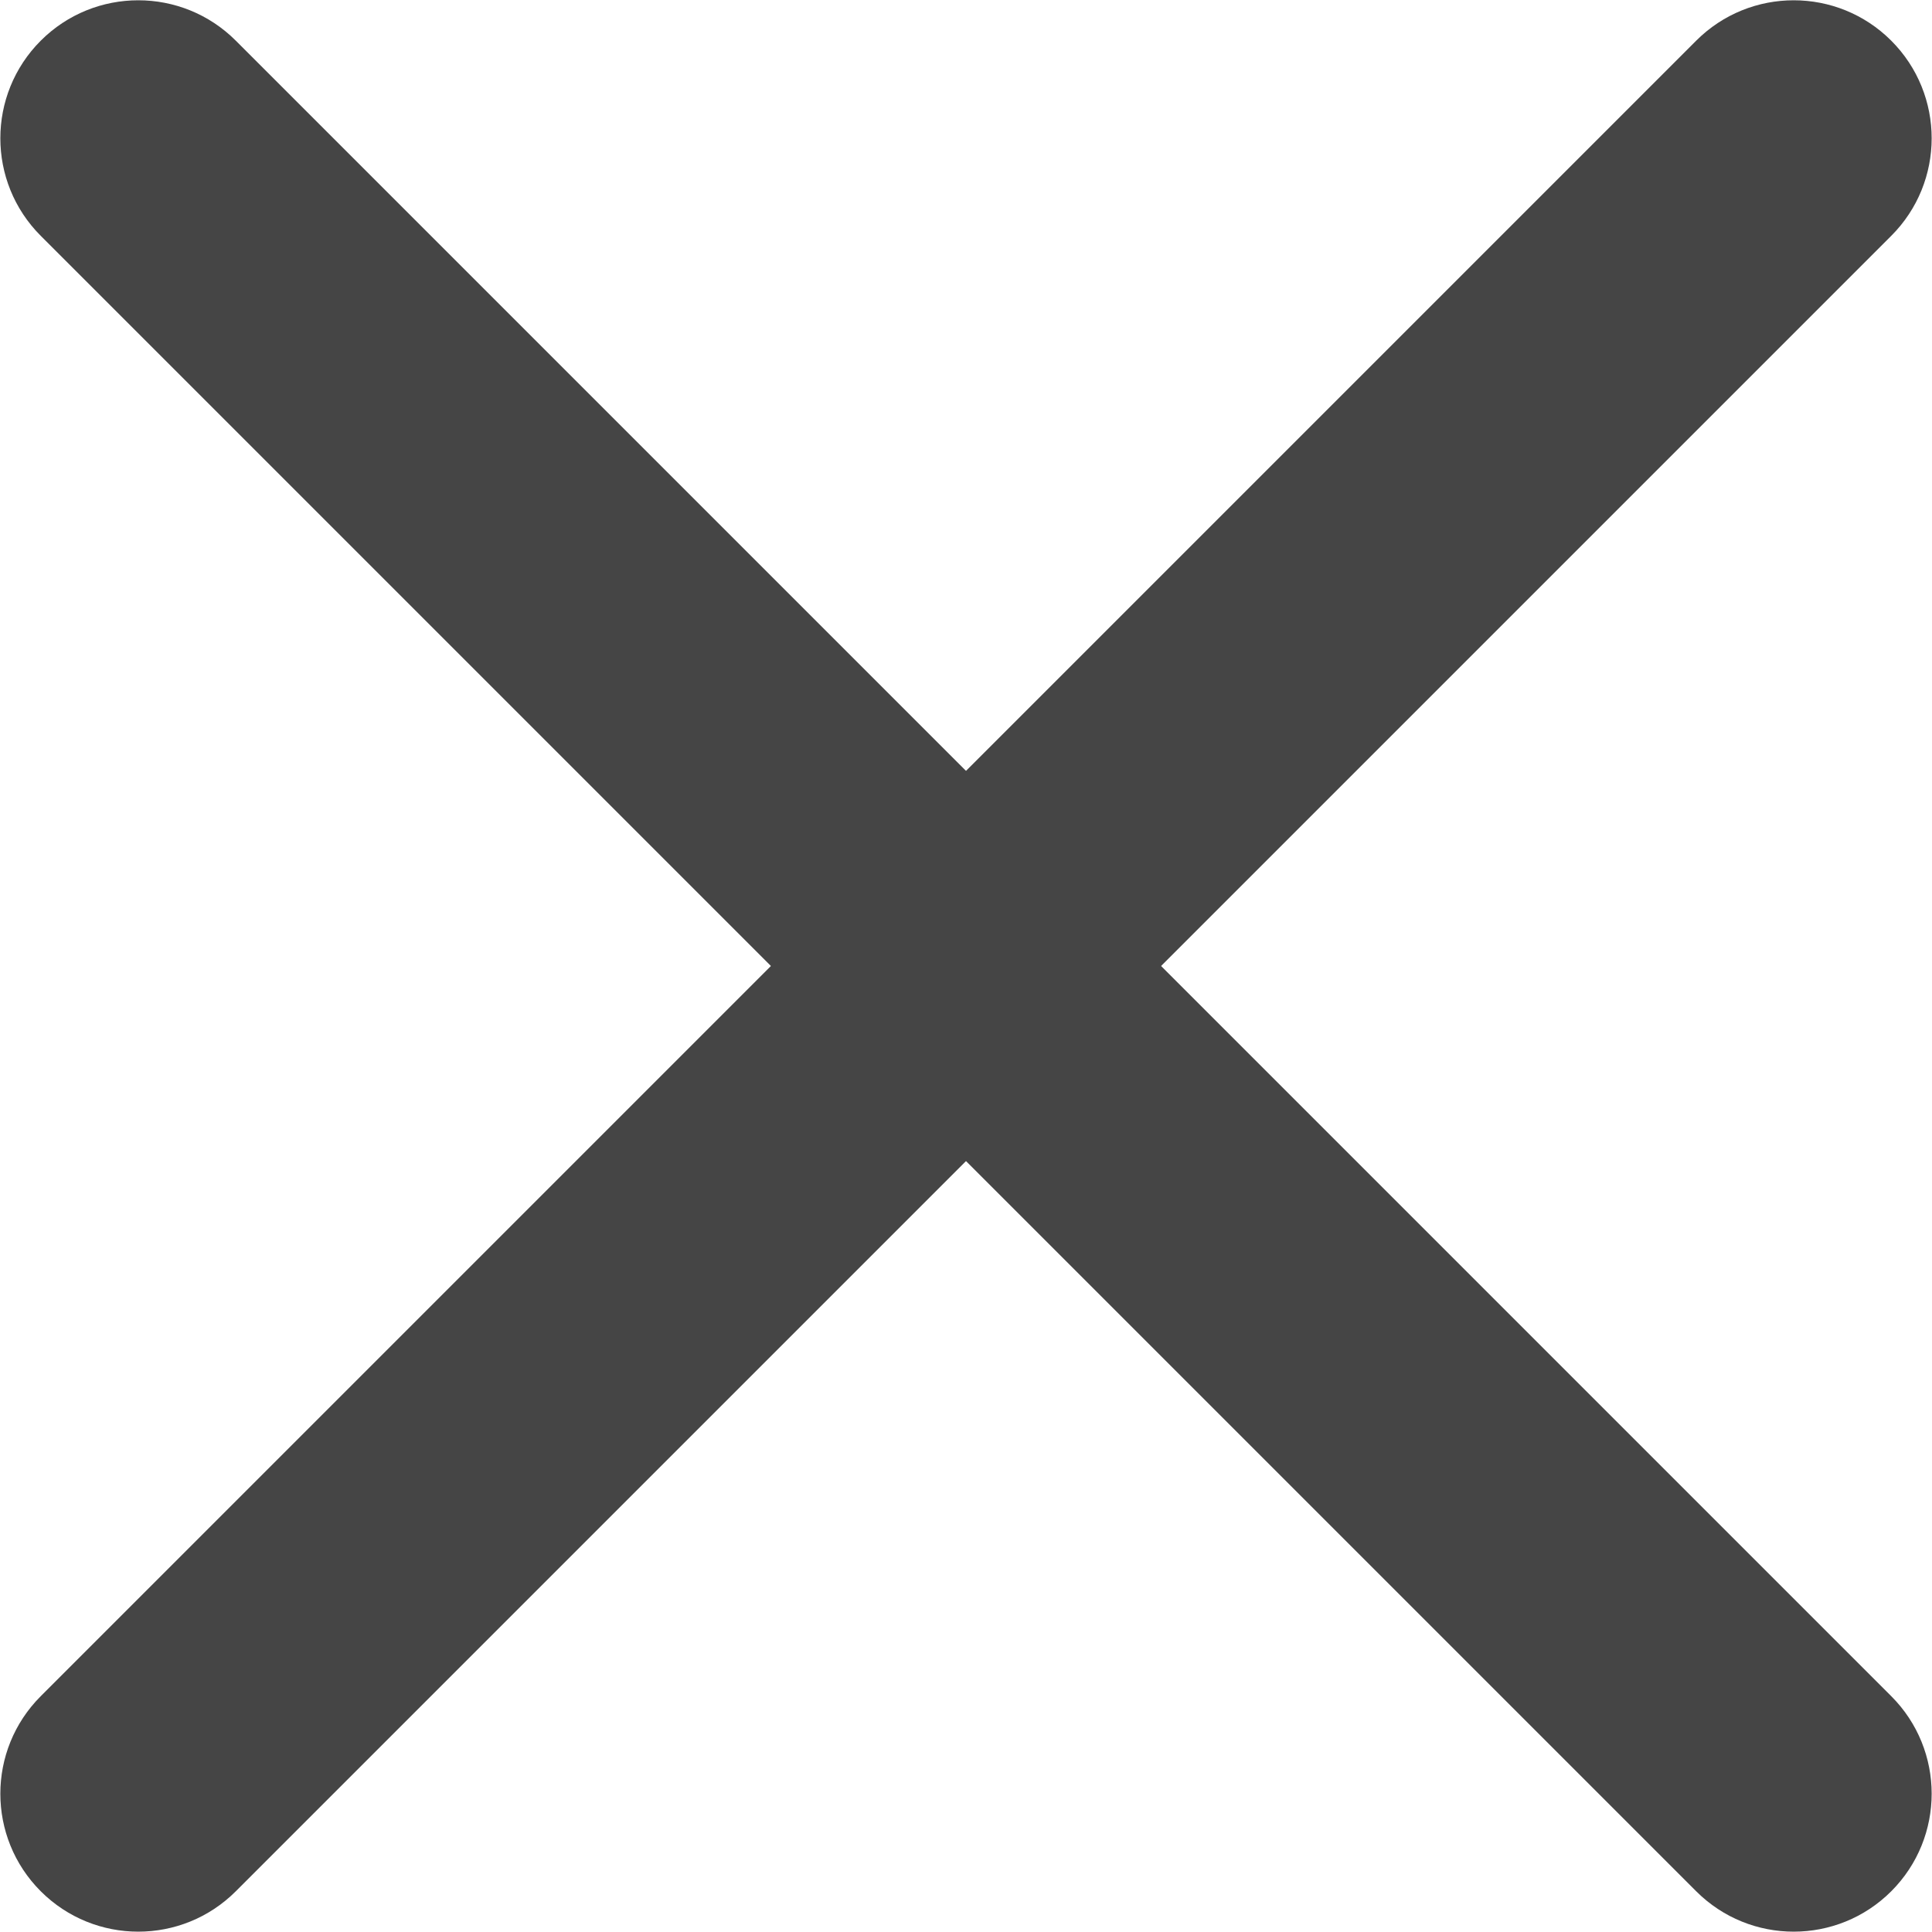 <svg width="34" height="34" viewBox="0 0 34 34" fill="none" xmlns="http://www.w3.org/2000/svg">
<path fill-rule="evenodd" clip-rule="evenodd" d="M0.717 33.283C-0.231 32.335 -0.231 30.798 0.717 29.85L29.85 0.716C30.798 -0.232 32.335 -0.232 33.283 0.716C34.231 1.665 34.231 3.202 33.283 4.15L4.15 33.283C3.202 34.231 1.665 34.231 0.717 33.283Z" fill="#454545"/>
<path fill-rule="evenodd" clip-rule="evenodd" d="M33.283 33.283C34.231 32.335 34.231 30.798 33.283 29.85L4.15 0.716C3.202 -0.232 1.665 -0.232 0.717 0.716C-0.231 1.665 -0.231 3.202 0.717 4.15L29.85 33.283C30.798 34.231 32.335 34.231 33.283 33.283Z" fill="#454545"/>
</svg>
